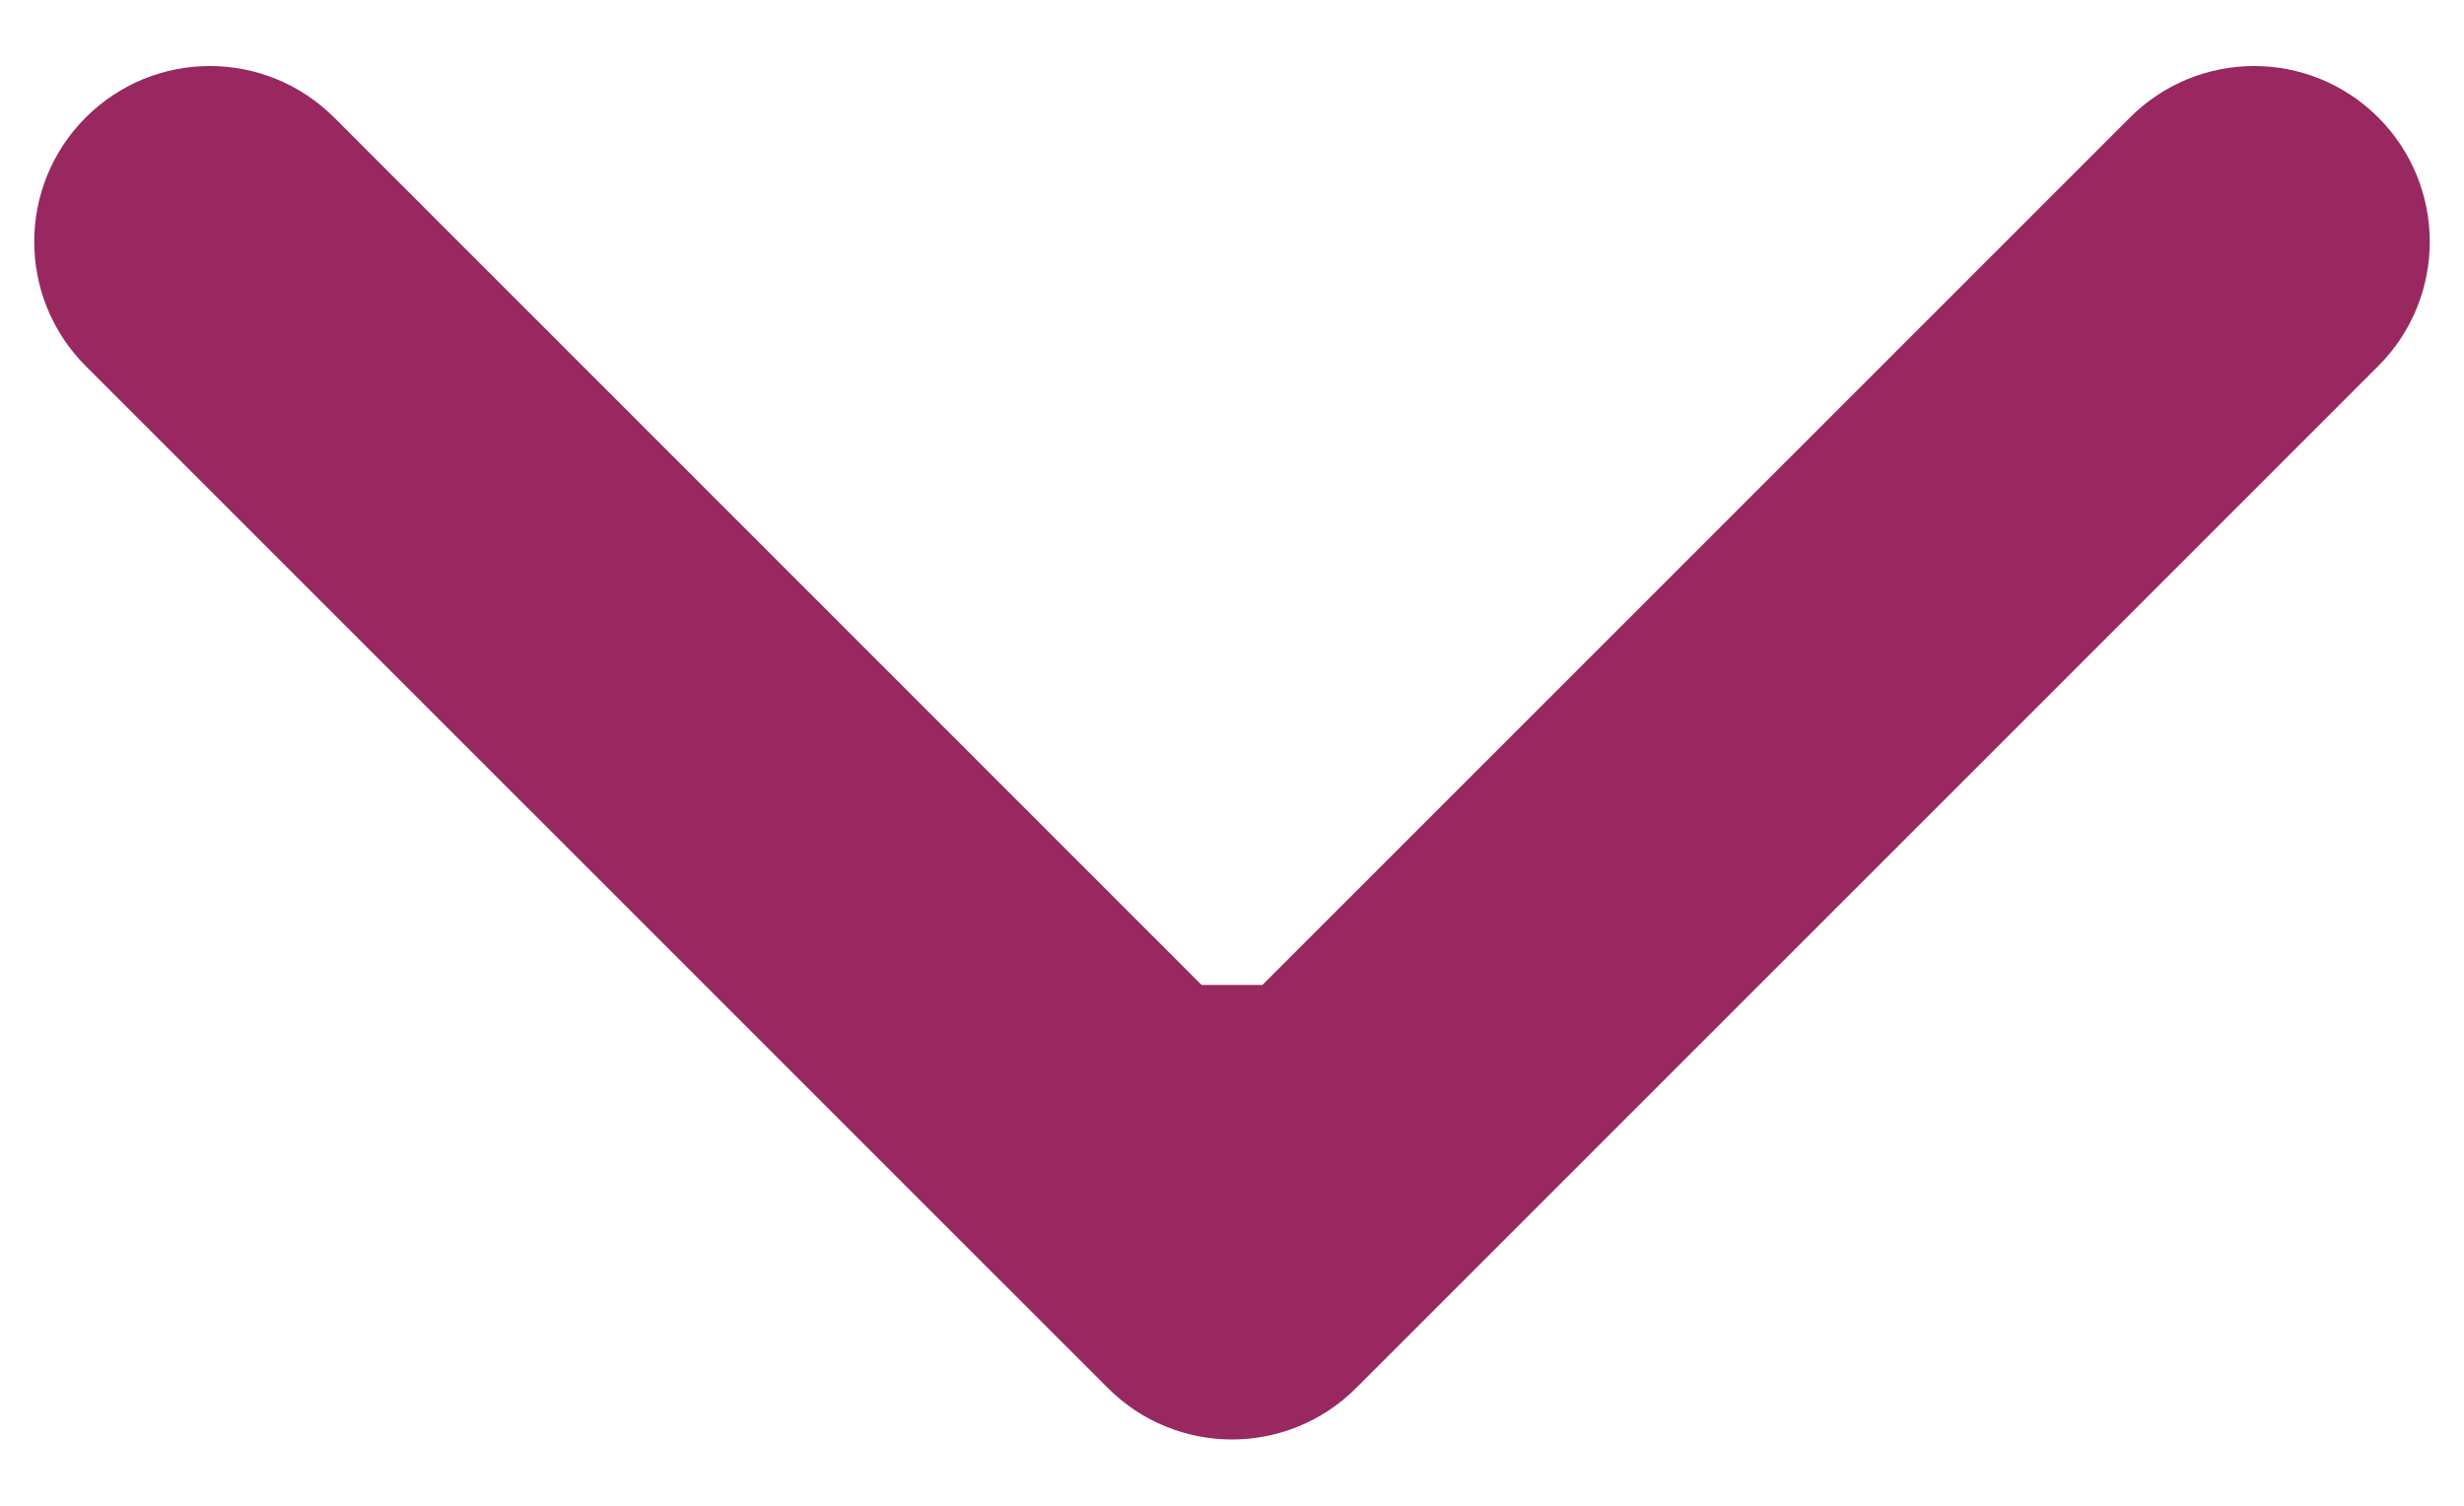 <svg width="18" height="11" viewBox="0 0 18 11" fill="none" xmlns="http://www.w3.org/2000/svg">
<path id="Vector" d="M16.844 1.389C17.052 1.597 17.052 1.935 16.844 2.143L9.377 9.609C9.169 9.818 8.831 9.818 8.623 9.609L1.156 2.143C0.948 1.935 0.948 1.597 1.156 1.389C1.364 1.18 1.702 1.18 1.911 1.389L8.467 7.945H9.533L16.09 1.389C16.298 1.18 16.636 1.18 16.844 1.389Z" fill="#992861" stroke="#992861" stroke-width="1.5"/>
</svg>
